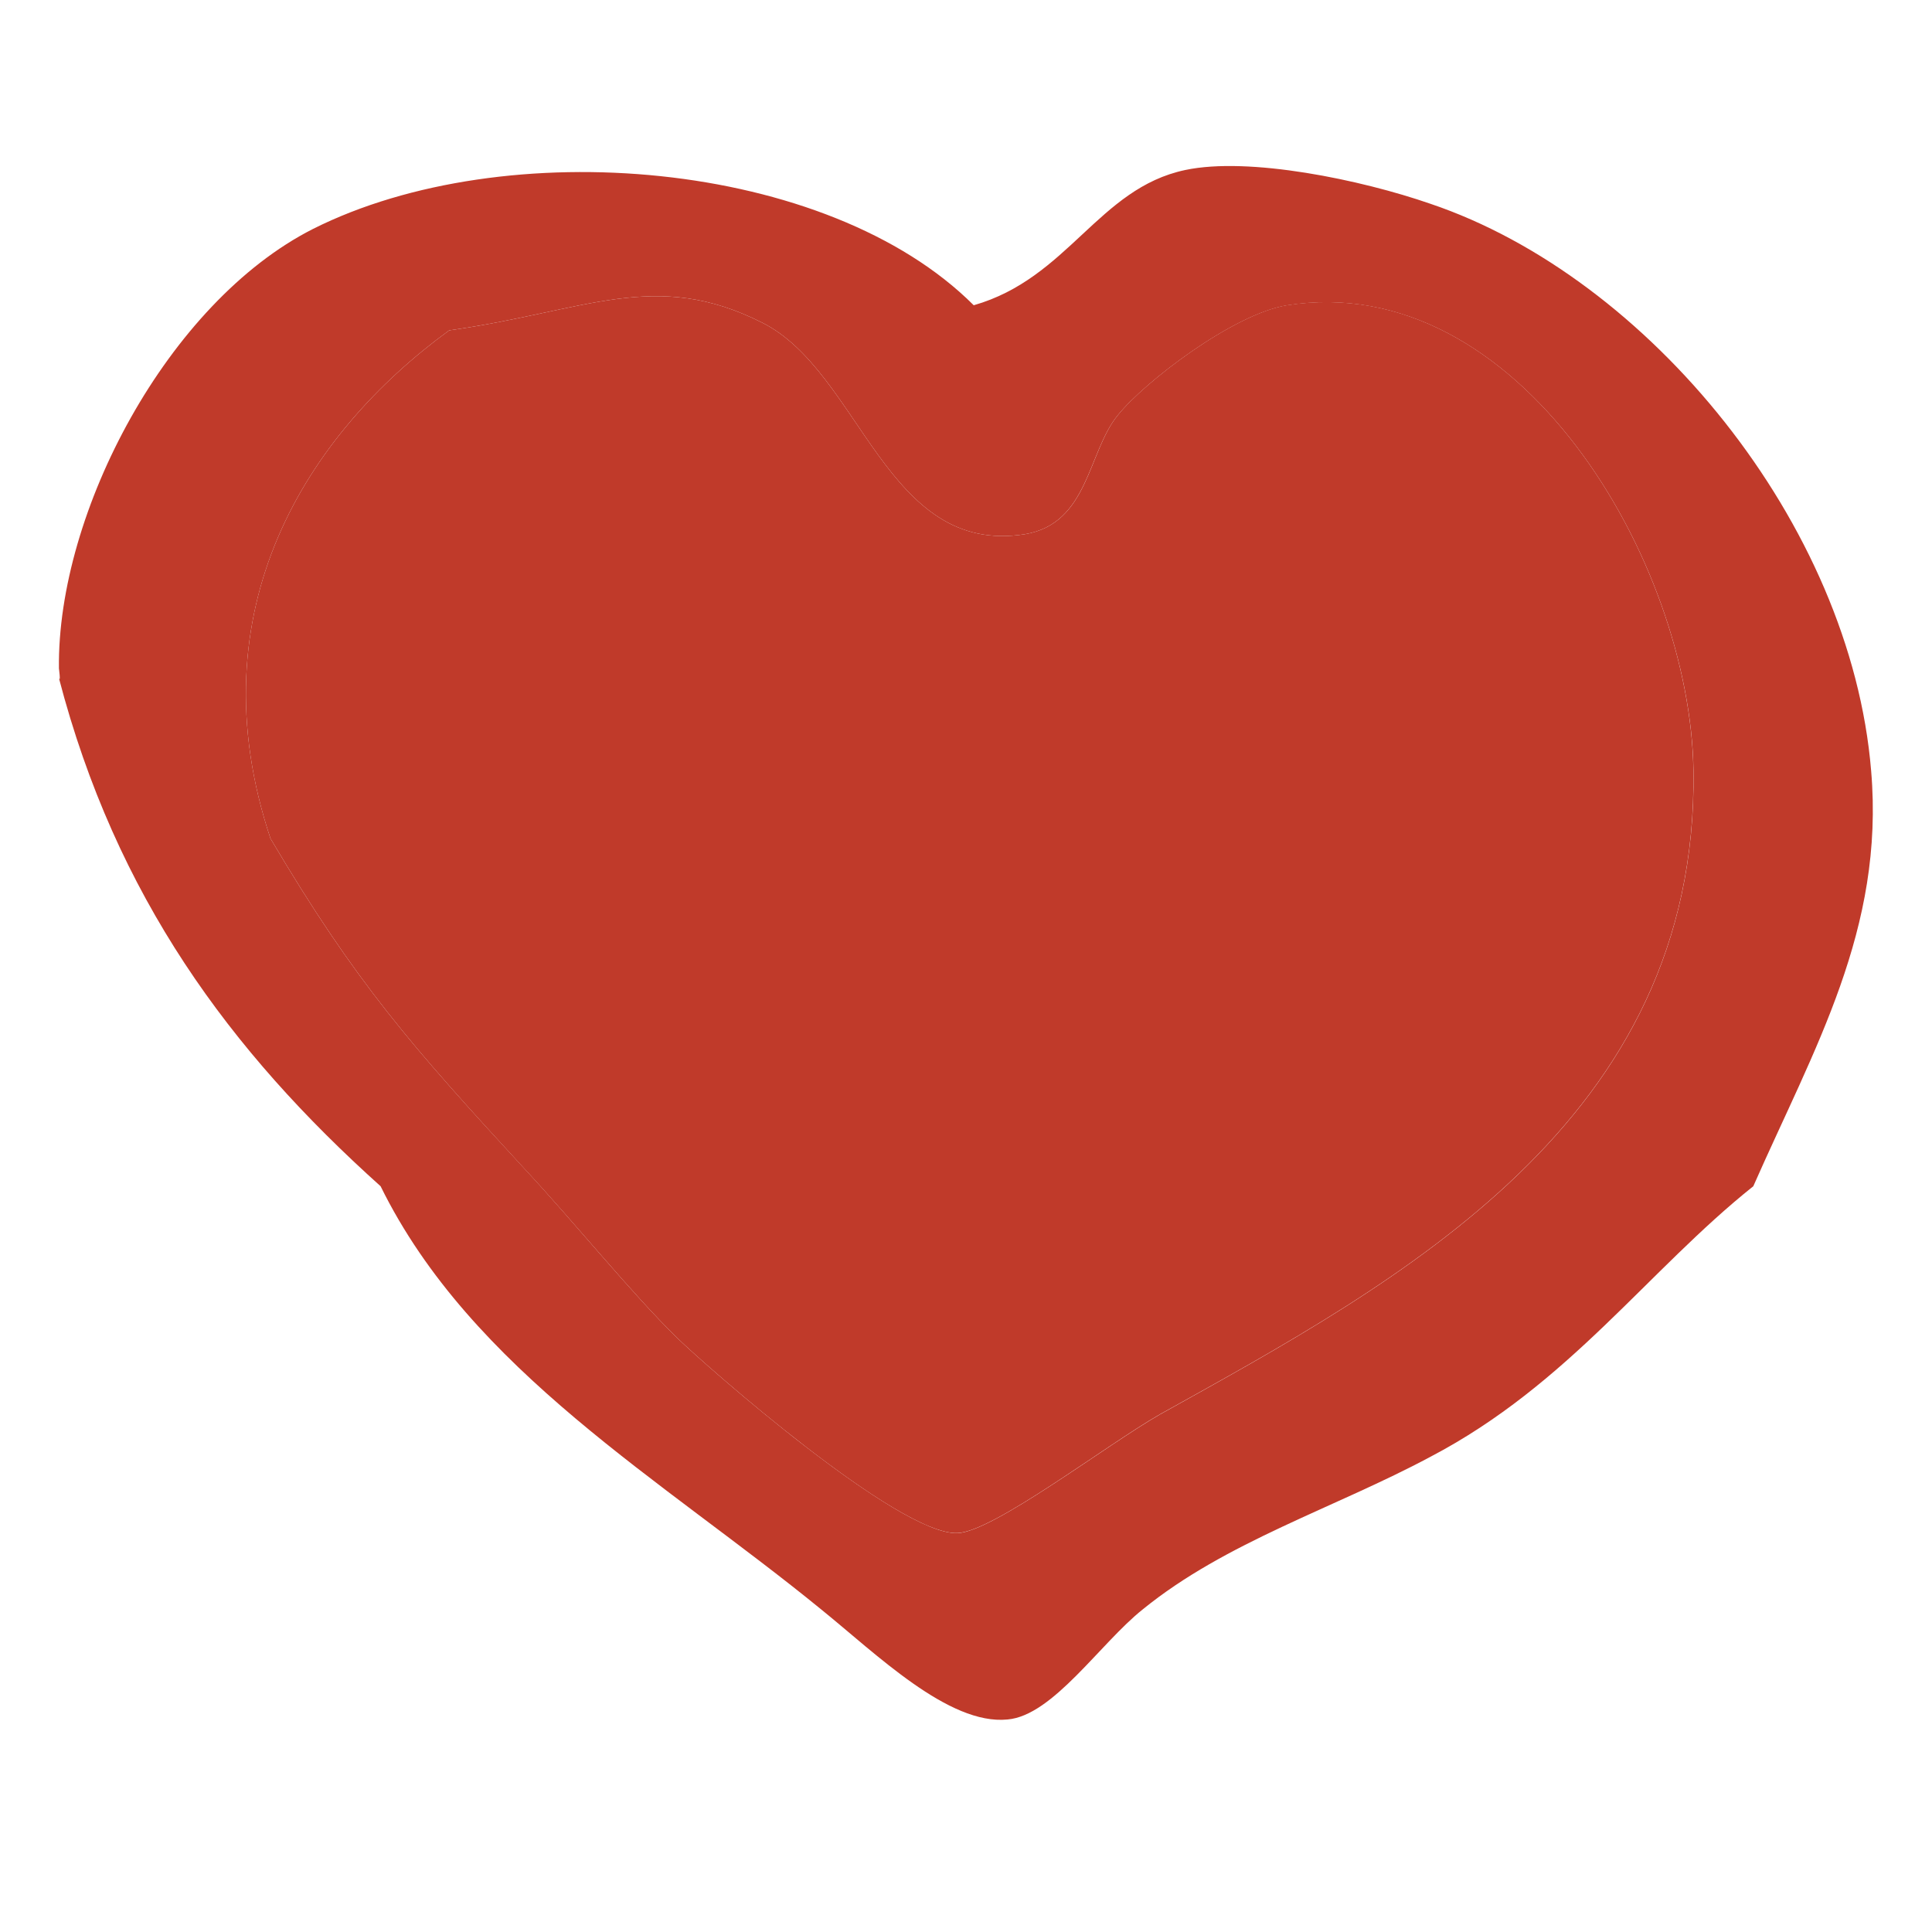 <?xml version="1.0" encoding="utf-8"?>
<!-- Generator: Adobe Illustrator 16.0.0, SVG Export Plug-In . SVG Version: 6.00 Build 0)  -->
<!DOCTYPE svg PUBLIC "-//W3C//DTD SVG 1.1//EN" "http://www.w3.org/Graphics/SVG/1.1/DTD/svg11.dtd">
<svg version="1.1" id="Calque_1" xmlns="http://www.w3.org/2000/svg" xmlns:xlink="http://www.w3.org/1999/xlink" x="0px" y="0px"
	 width="20px" height="20px" viewBox="0 0 20 20" enable-background="new 0 0 20 20" xml:space="preserve">
<g id="XMLID_1_">
	<g>
		<path fill="#C03A2A" d="M17.53,7.98c0.05,3.63-3.04,5.28-5.521,6.66c-0.56,0.32-1.73,1.221-2.1,1.23
			c-0.61,0.02-2.58-1.71-2.9-2.021c-0.48-0.47-1.04-1.17-1.58-1.75C4.27,10.84,3.68,10.17,2.8,8.68C2.01,6.31,3.18,4.49,4.65,3.42
			c1.42-0.2,2.13-0.64,3.24-0.08c1.02,0.51,1.28,2.42,2.72,2.19c0.66-0.11,0.65-0.85,0.96-1.23c0.279-0.35,1.199-1.05,1.75-1.14
			C15.72,2.78,17.5,5.81,17.53,7.98z"/>
		<path fill="#C03A2A" d="M3.24,2.37c1.99-1,5.33-0.72,6.84,0.79c0.979-0.28,1.29-1.21,2.189-1.4c0.66-0.14,1.82,0.1,2.54,0.35
			c2.25,0.76,4.351,3.31,4.561,5.87c0.14,1.64-0.59,2.87-1.22,4.3c-1.091,0.87-1.91,2.05-3.341,2.8
			c-0.989,0.53-2.119,0.88-2.979,1.58c-0.44,0.35-0.93,1.1-1.4,1.14c-0.61,0.061-1.36-0.68-1.93-1.14
			c-1.64-1.34-3.62-2.47-4.56-4.38c-1.56-1.4-2.74-3-3.33-5.26c0.02,0.05,0-0.1,0-0.1C0.59,5.3,1.74,3.13,3.24,2.37z M7.01,13.85
			c0.32,0.311,2.29,2.04,2.9,2.021c0.37-0.01,1.54-0.91,2.1-1.23c2.48-1.38,5.57-3.029,5.521-6.66c-0.03-2.17-1.811-5.2-4.21-4.82
			C12.77,3.25,11.85,3.95,11.57,4.3c-0.311,0.38-0.301,1.12-0.96,1.23c-1.44,0.23-1.7-1.68-2.72-2.19C6.78,2.78,6.07,3.22,4.65,3.42
			C3.18,4.49,2.01,6.31,2.8,8.68c0.88,1.49,1.47,2.16,2.63,3.419C5.97,12.68,6.53,13.38,7.01,13.85z"/>
	</g>
	<g>
	</g>
</g>
</svg>
